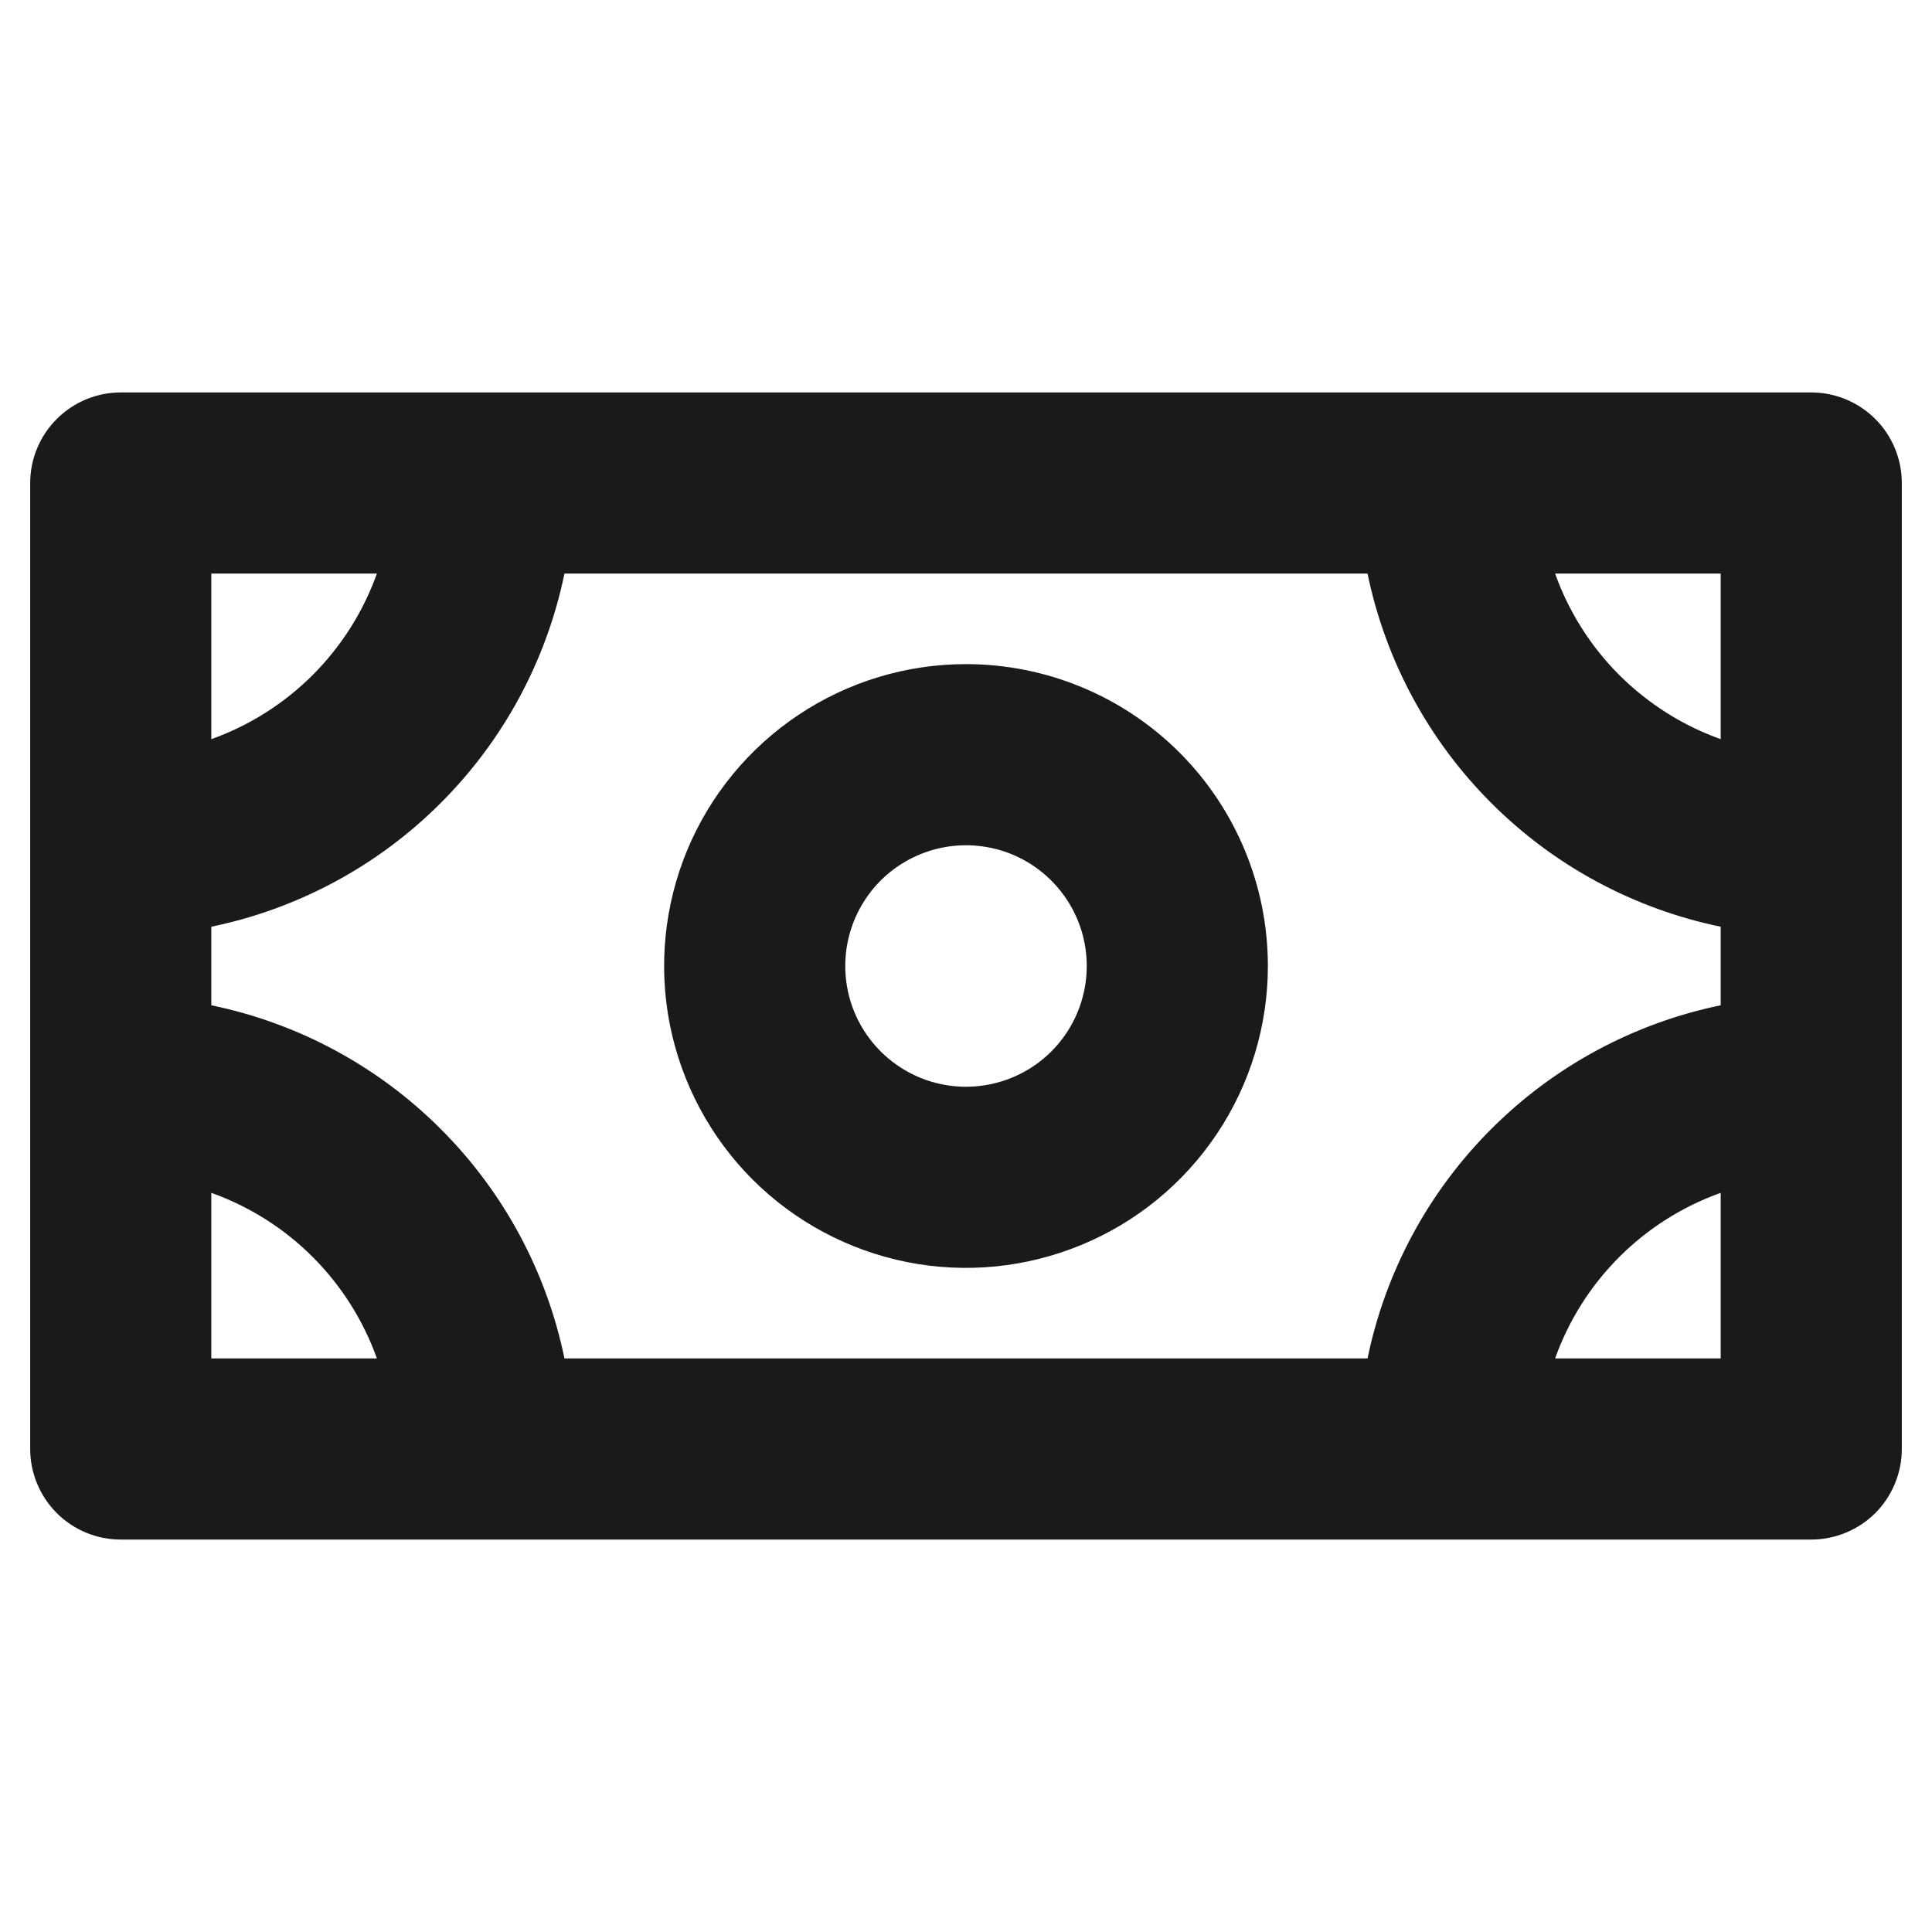 <svg width="24" height="24" viewBox="0 0 24 24" fill="none" xmlns="http://www.w3.org/2000/svg">
<path d="M22.5 4.875H1.5C1.202 4.875 0.915 4.994 0.705 5.205C0.494 5.415 0.375 5.702 0.375 6V18C0.375 18.298 0.494 18.584 0.705 18.796C0.915 19.006 1.202 19.125 1.5 19.125H22.5C22.798 19.125 23.084 19.006 23.296 18.796C23.506 18.584 23.625 18.298 23.625 18V6C23.625 5.702 23.506 5.415 23.296 5.205C23.084 4.994 22.798 4.875 22.5 4.875ZM16.988 16.875H7.012C6.789 15.795 6.255 14.804 5.475 14.025C4.696 13.245 3.705 12.711 2.625 12.488V11.512C3.705 11.289 4.696 10.755 5.475 9.975C6.255 9.196 6.789 8.205 7.012 7.125H16.988C17.211 8.205 17.745 9.196 18.525 9.975C19.304 10.755 20.295 11.289 21.375 11.512V12.488C20.295 12.711 19.304 13.245 18.525 14.025C17.745 14.804 17.211 15.795 16.988 16.875ZM21.375 9.182C20.901 9.013 20.471 8.74 20.115 8.385C19.759 8.029 19.487 7.599 19.318 7.125H21.375V9.182ZM4.682 7.125C4.513 7.599 4.24 8.029 3.885 8.385C3.529 8.74 3.099 9.013 2.625 9.182V7.125H4.682ZM2.625 14.818C3.099 14.987 3.529 15.259 3.885 15.615C4.24 15.971 4.513 16.401 4.682 16.875H2.625V14.818ZM19.318 16.875C19.487 16.401 19.759 15.971 20.115 15.615C20.471 15.259 20.901 14.987 21.375 14.818V16.875H19.318ZM12 8.25C11.258 8.25 10.533 8.47 9.917 8.882C9.3 9.294 8.819 9.88 8.535 10.565C8.252 11.25 8.177 12.004 8.322 12.732C8.467 13.459 8.824 14.127 9.348 14.652C9.873 15.176 10.541 15.533 11.268 15.678C11.996 15.823 12.75 15.748 13.435 15.464C14.12 15.181 14.706 14.7 15.118 14.083C15.53 13.467 15.75 12.742 15.75 12C15.75 11.005 15.355 10.052 14.652 9.348C13.948 8.645 12.995 8.25 12 8.25ZM12 13.5C11.703 13.5 11.413 13.412 11.167 13.247C10.92 13.082 10.728 12.848 10.614 12.574C10.501 12.3 10.471 11.998 10.529 11.707C10.587 11.416 10.73 11.149 10.939 10.939C11.149 10.73 11.416 10.587 11.707 10.529C11.998 10.471 12.3 10.501 12.574 10.614C12.848 10.728 13.082 10.92 13.247 11.167C13.412 11.413 13.5 11.703 13.5 12C13.5 12.398 13.342 12.779 13.061 13.061C12.779 13.342 12.398 13.5 12 13.5Z" fill="#1A1A1A"/>
</svg>
